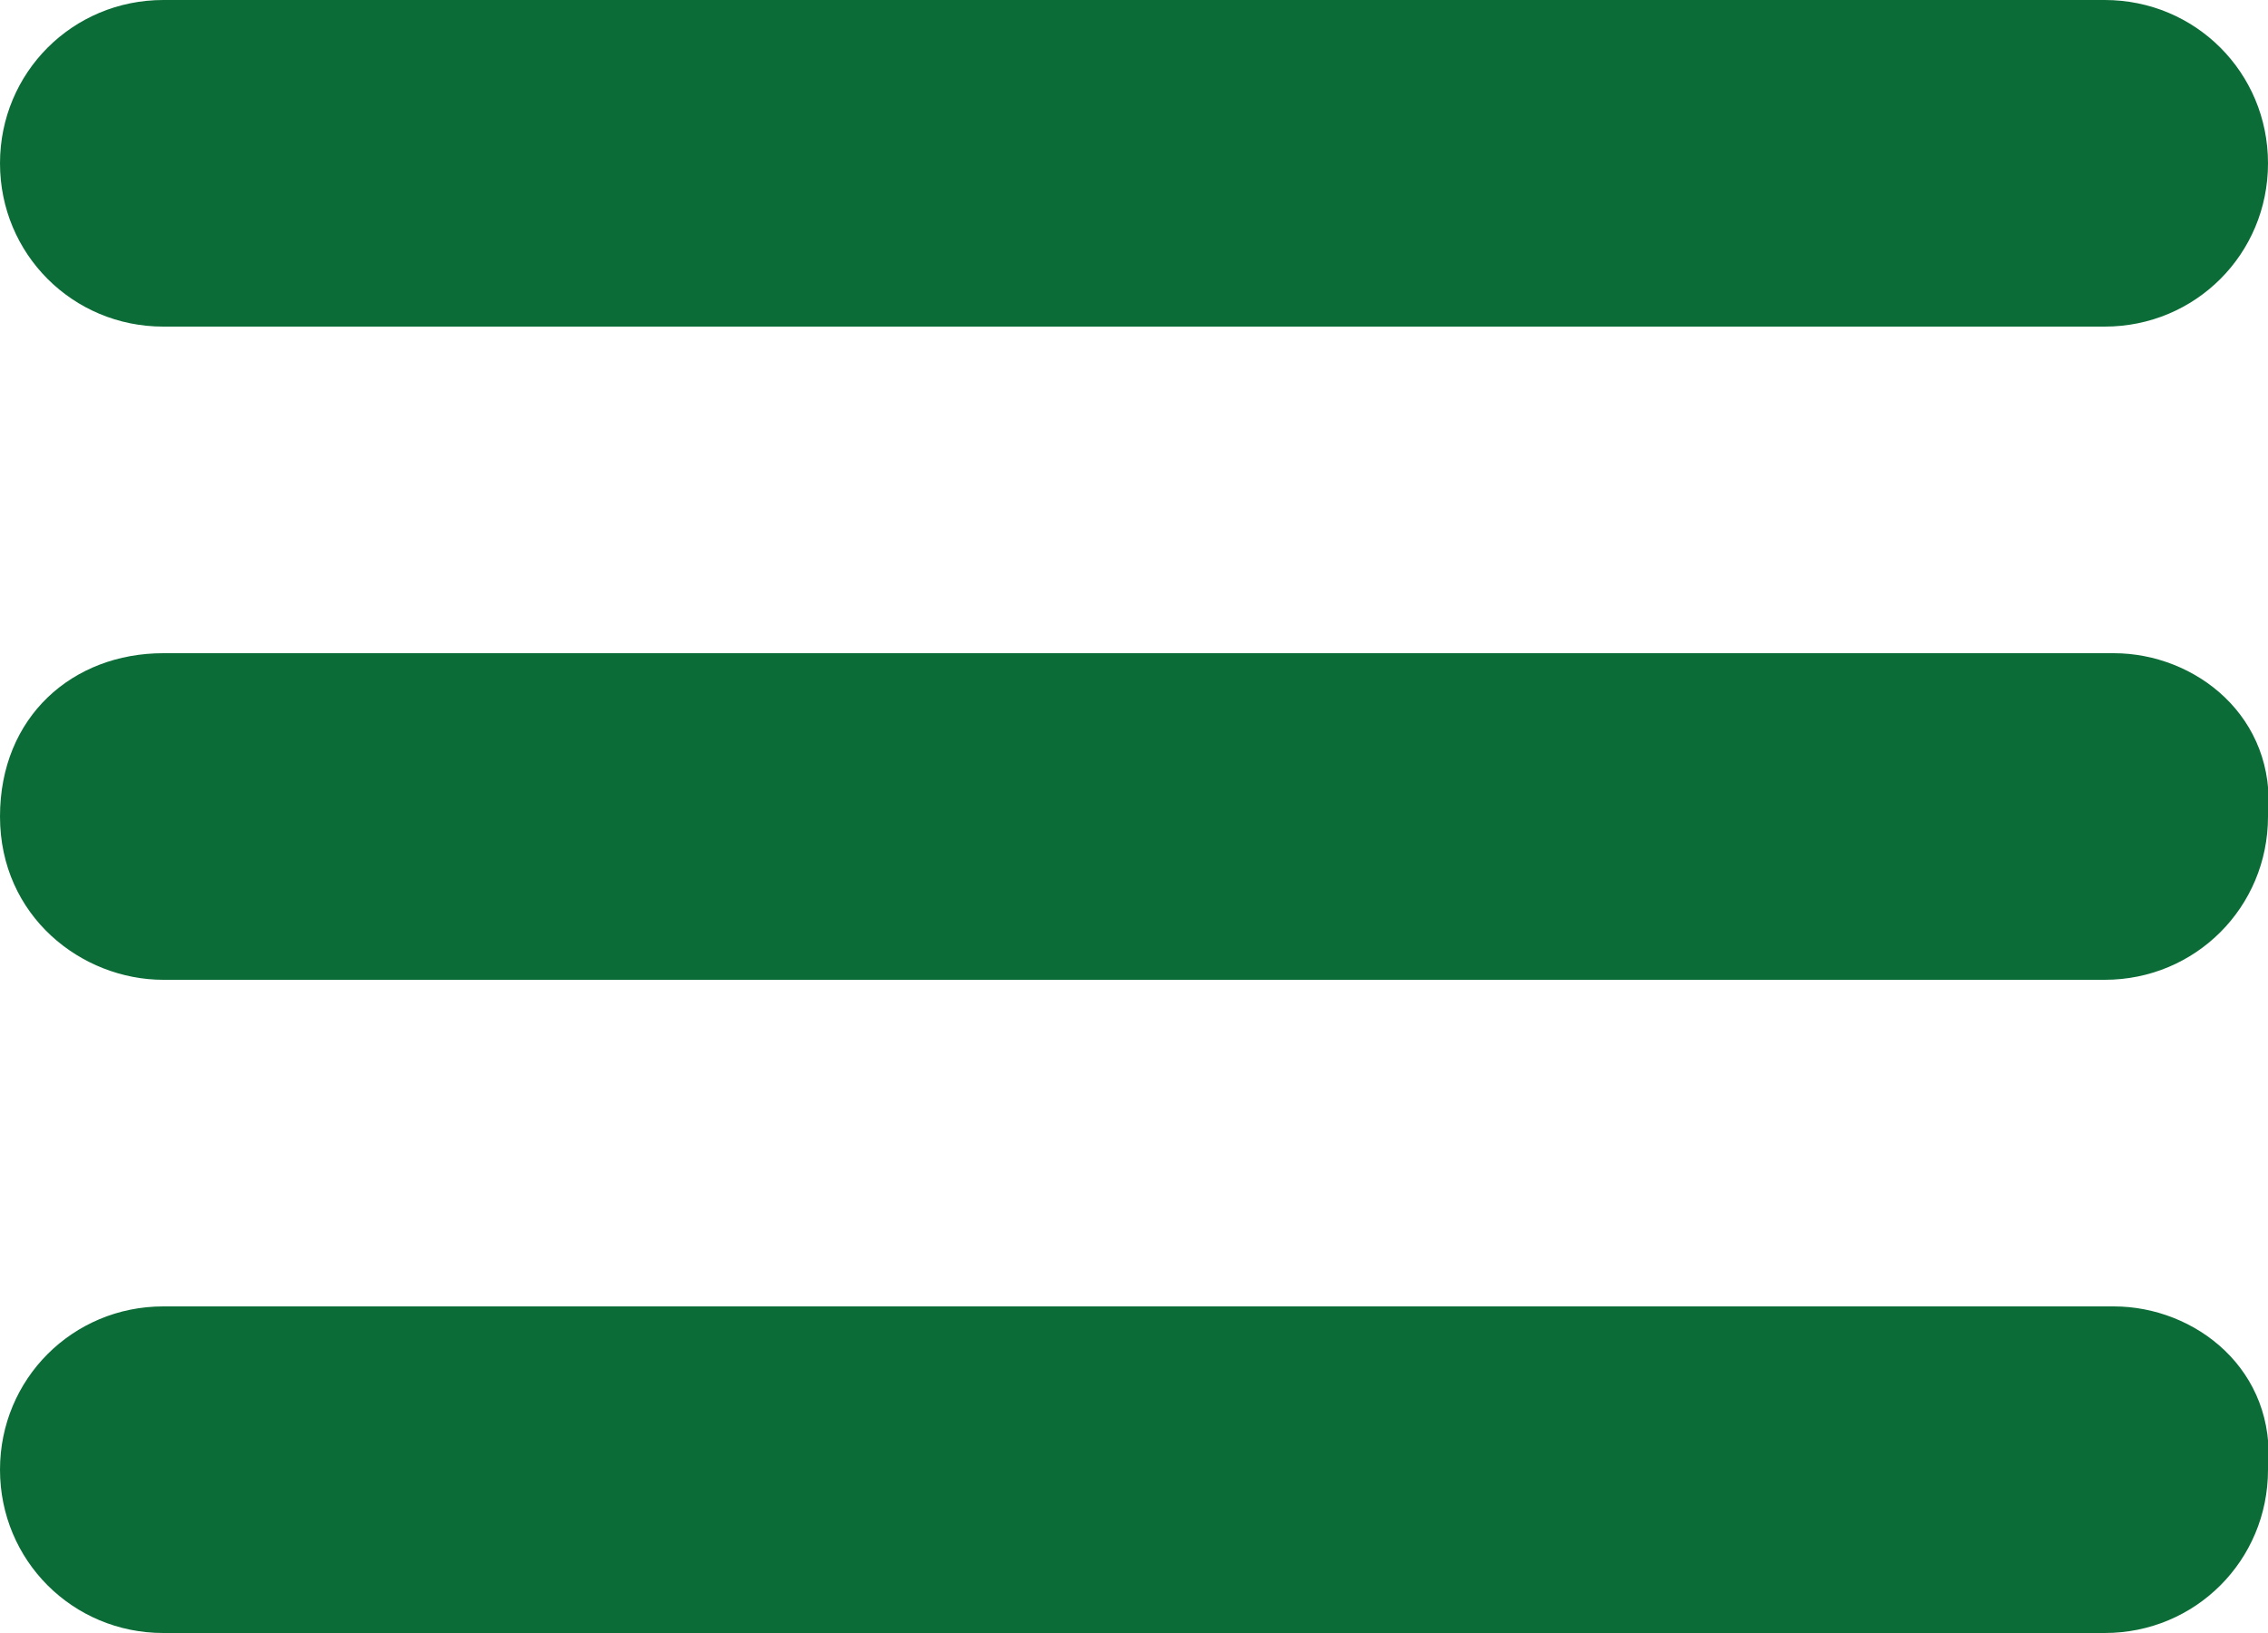 <svg xmlns="http://www.w3.org/2000/svg" width="25" height="18" viewBox="0 0 25 18"><path fill="#0C6C37" d="M1.8 3.6h21.4c1 0 1.8-.8 1.8-1.8S24.2 0 23.2 0H1.8C.8 0 0 .8 0 1.8s.8 1.8 1.8 1.8zm21.5 3.6H1.8C.8 7.2 0 7.9 0 9s.9 1.8 1.8 1.8h21.4c1 0 1.8-.8 1.8-1.8.1-1.1-.8-1.8-1.7-1.8zm0 7.2H1.8c-1 0-1.8.8-1.8 1.8S.8 18 1.8 18h21.4c1 0 1.8-.8 1.8-1.8.1-1.1-.8-1.8-1.7-1.8z"/></svg>